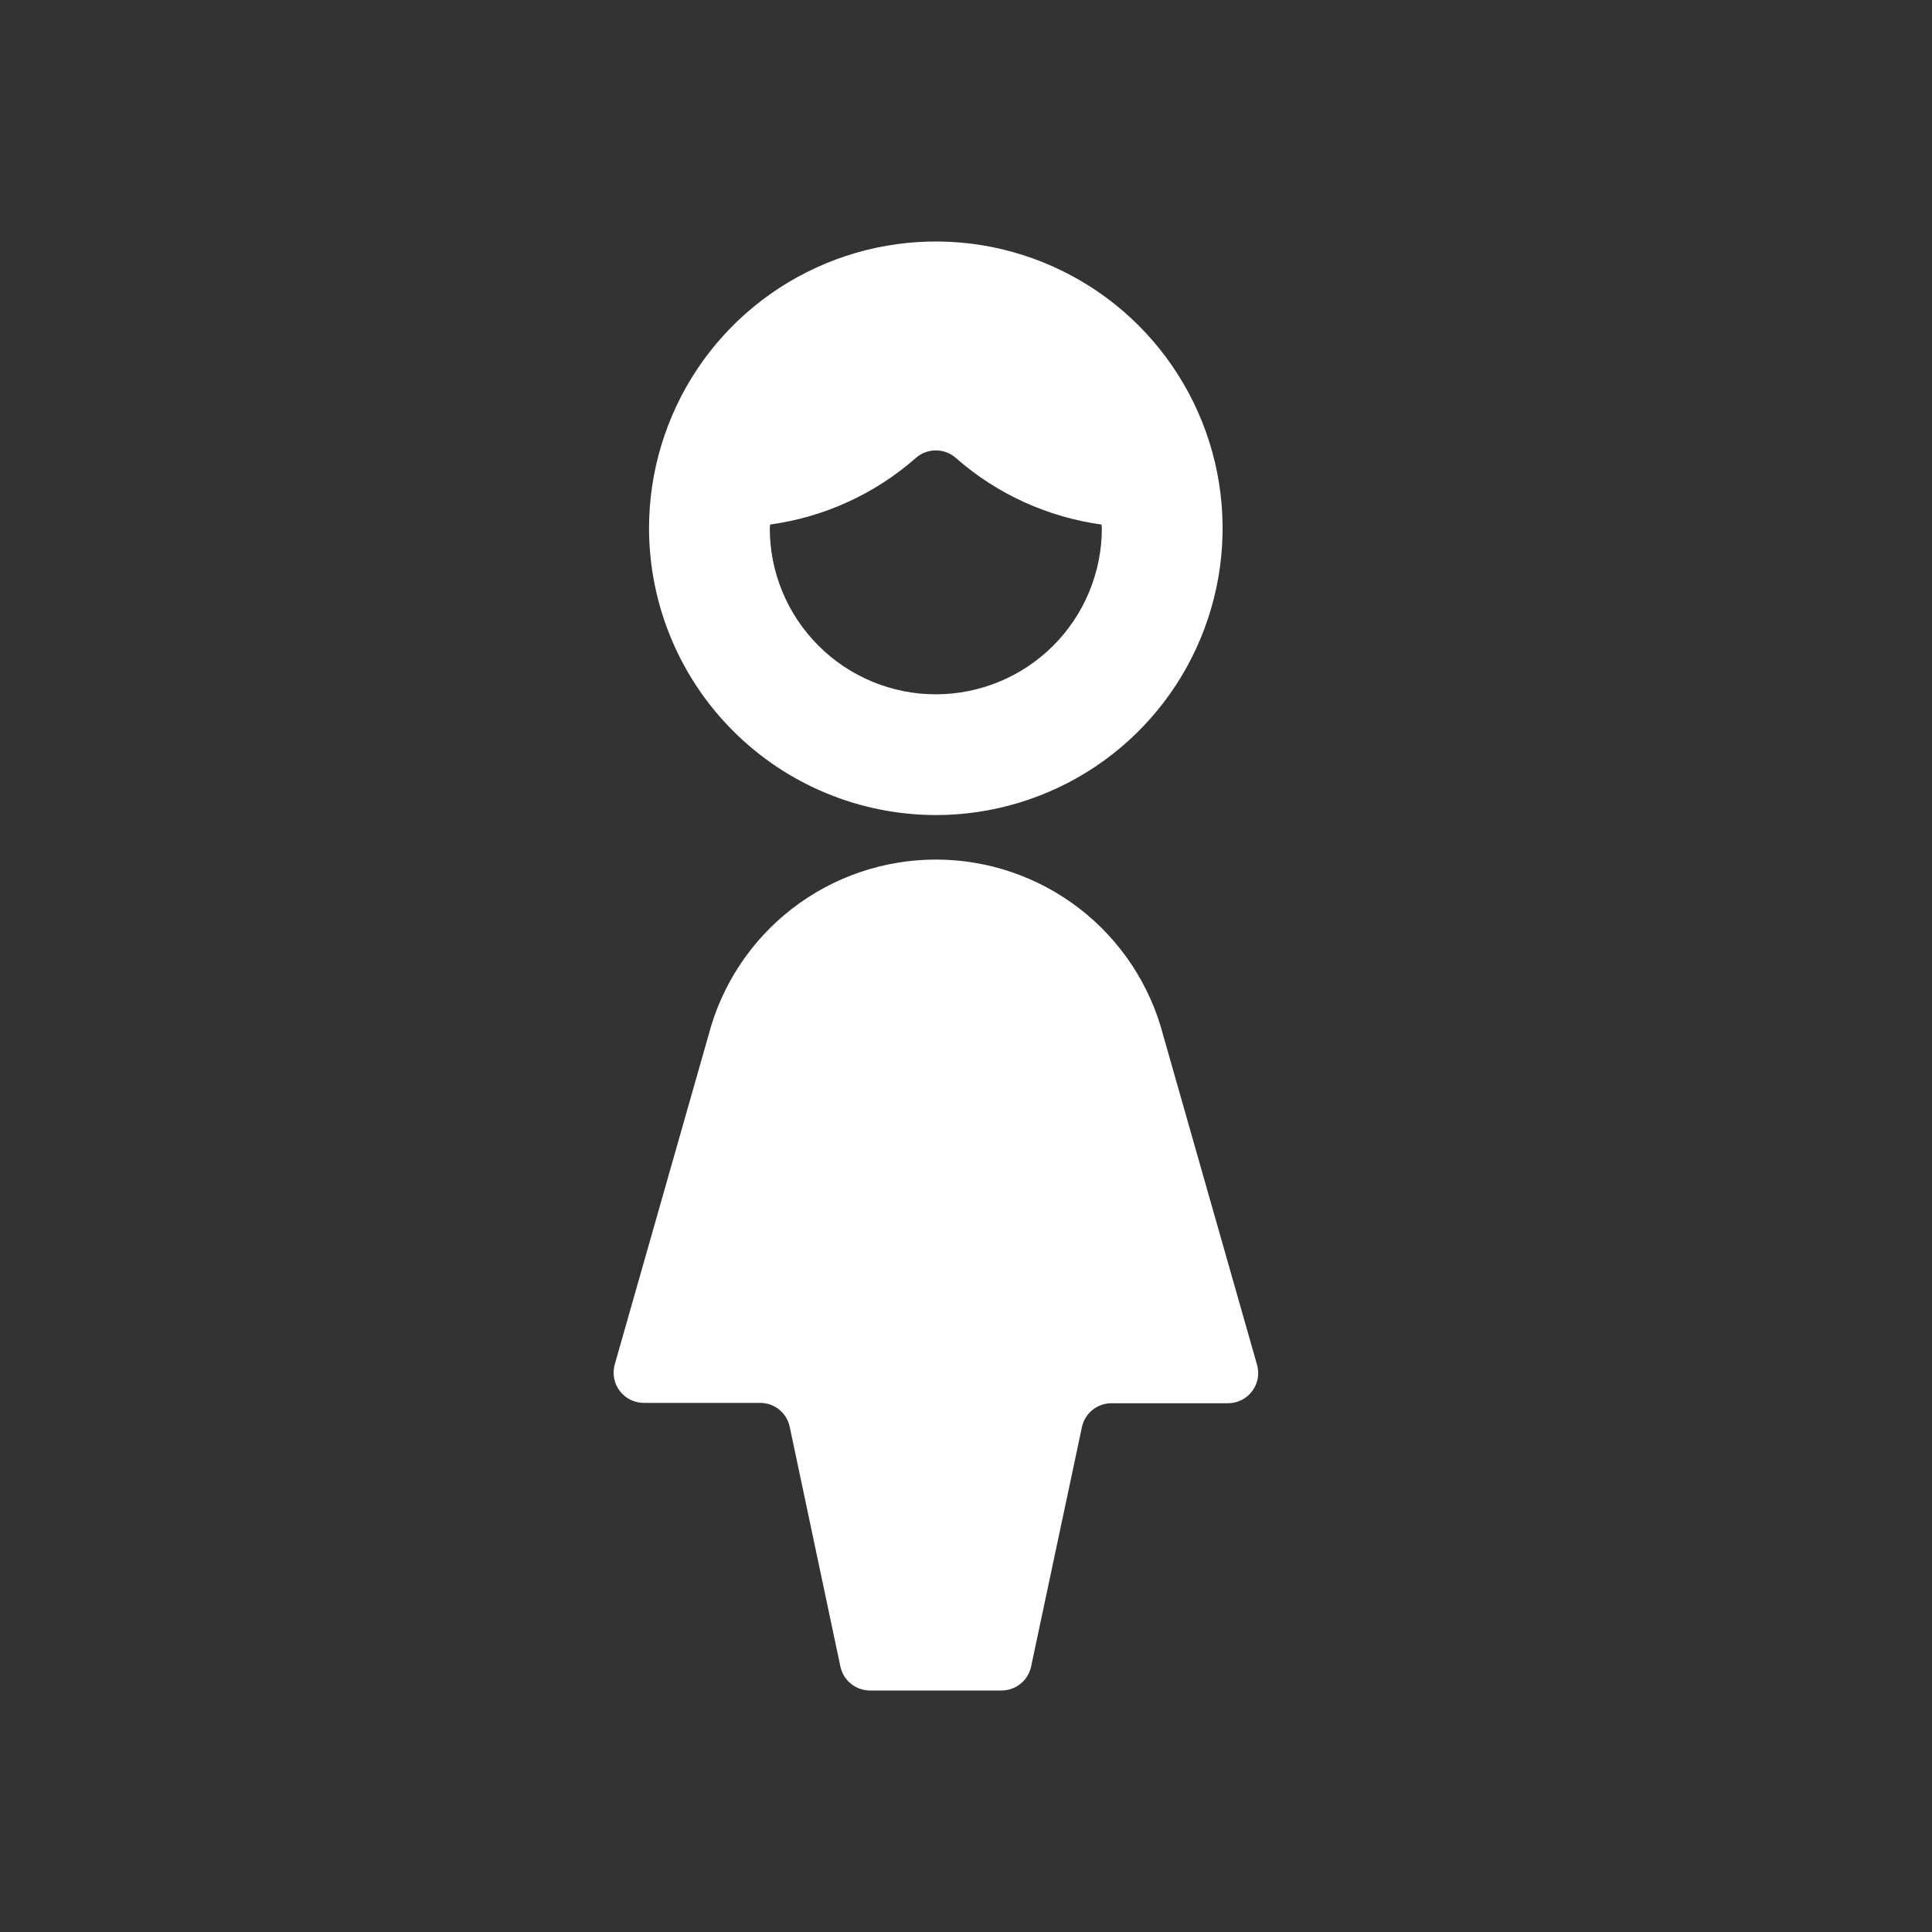 <svg width="32" height="32" viewBox="0 0 32 32" fill="none" xmlns="http://www.w3.org/2000/svg">
<rect x="0" y="0" width="32" height="32" fill="#333333" stroke="none"/>
<path d="M15.5 13.5C16.439 13.5 17.358 13.221 18.139 12.7C18.92 12.178 19.529 11.436 19.888 10.568C20.248 9.7 20.342 8.745 20.159 7.823C19.976 6.902 19.523 6.056 18.859 5.391C18.195 4.727 17.348 4.275 16.427 4.091C15.505 3.908 14.55 4.002 13.682 4.362C12.814 4.721 12.072 5.33 11.55 6.111C11.029 6.892 10.75 7.811 10.75 8.75C10.752 10.009 11.252 11.217 12.143 12.107C13.033 12.998 14.241 13.498 15.5 13.5ZM18.25 8.75C18.25 9.479 17.96 10.179 17.445 10.694C16.929 11.21 16.229 11.5 15.5 11.5C14.771 11.5 14.071 11.21 13.556 10.694C13.04 10.179 12.75 9.479 12.75 8.75C12.75 8.729 12.756 8.709 12.756 8.688C13.65 8.565 14.488 8.183 15.166 7.588C15.258 7.505 15.377 7.46 15.501 7.46C15.624 7.46 15.743 7.505 15.835 7.588C16.513 8.183 17.351 8.565 18.244 8.688C18.244 8.709 18.25 8.729 18.25 8.75Z" fill="white"/>
<path d="M20.819 22.6L19.264 17.14C19.046 16.308 18.558 15.572 17.877 15.047C17.196 14.522 16.36 14.237 15.501 14.237C14.641 14.237 13.805 14.522 13.124 15.047C12.443 15.572 11.955 16.308 11.737 17.14L10.182 22.6C10.161 22.674 10.158 22.752 10.172 22.828C10.186 22.904 10.218 22.976 10.264 23.037C10.31 23.099 10.371 23.149 10.44 23.183C10.509 23.218 10.585 23.236 10.662 23.236H12.59C12.705 23.236 12.817 23.275 12.907 23.348C12.996 23.421 13.058 23.523 13.081 23.636L13.919 27.6C13.942 27.713 14.003 27.814 14.093 27.887C14.182 27.96 14.294 28 14.409 28H16.589C16.704 28 16.816 27.96 16.905 27.887C16.995 27.814 17.056 27.713 17.079 27.6L17.919 23.642C17.942 23.529 18.003 23.427 18.093 23.355C18.182 23.282 18.294 23.242 18.409 23.242H20.337C20.415 23.242 20.492 23.224 20.562 23.19C20.632 23.155 20.693 23.105 20.739 23.042C20.786 22.98 20.818 22.907 20.832 22.831C20.846 22.754 20.841 22.675 20.819 22.6Z" fill="white"/>
</svg>
